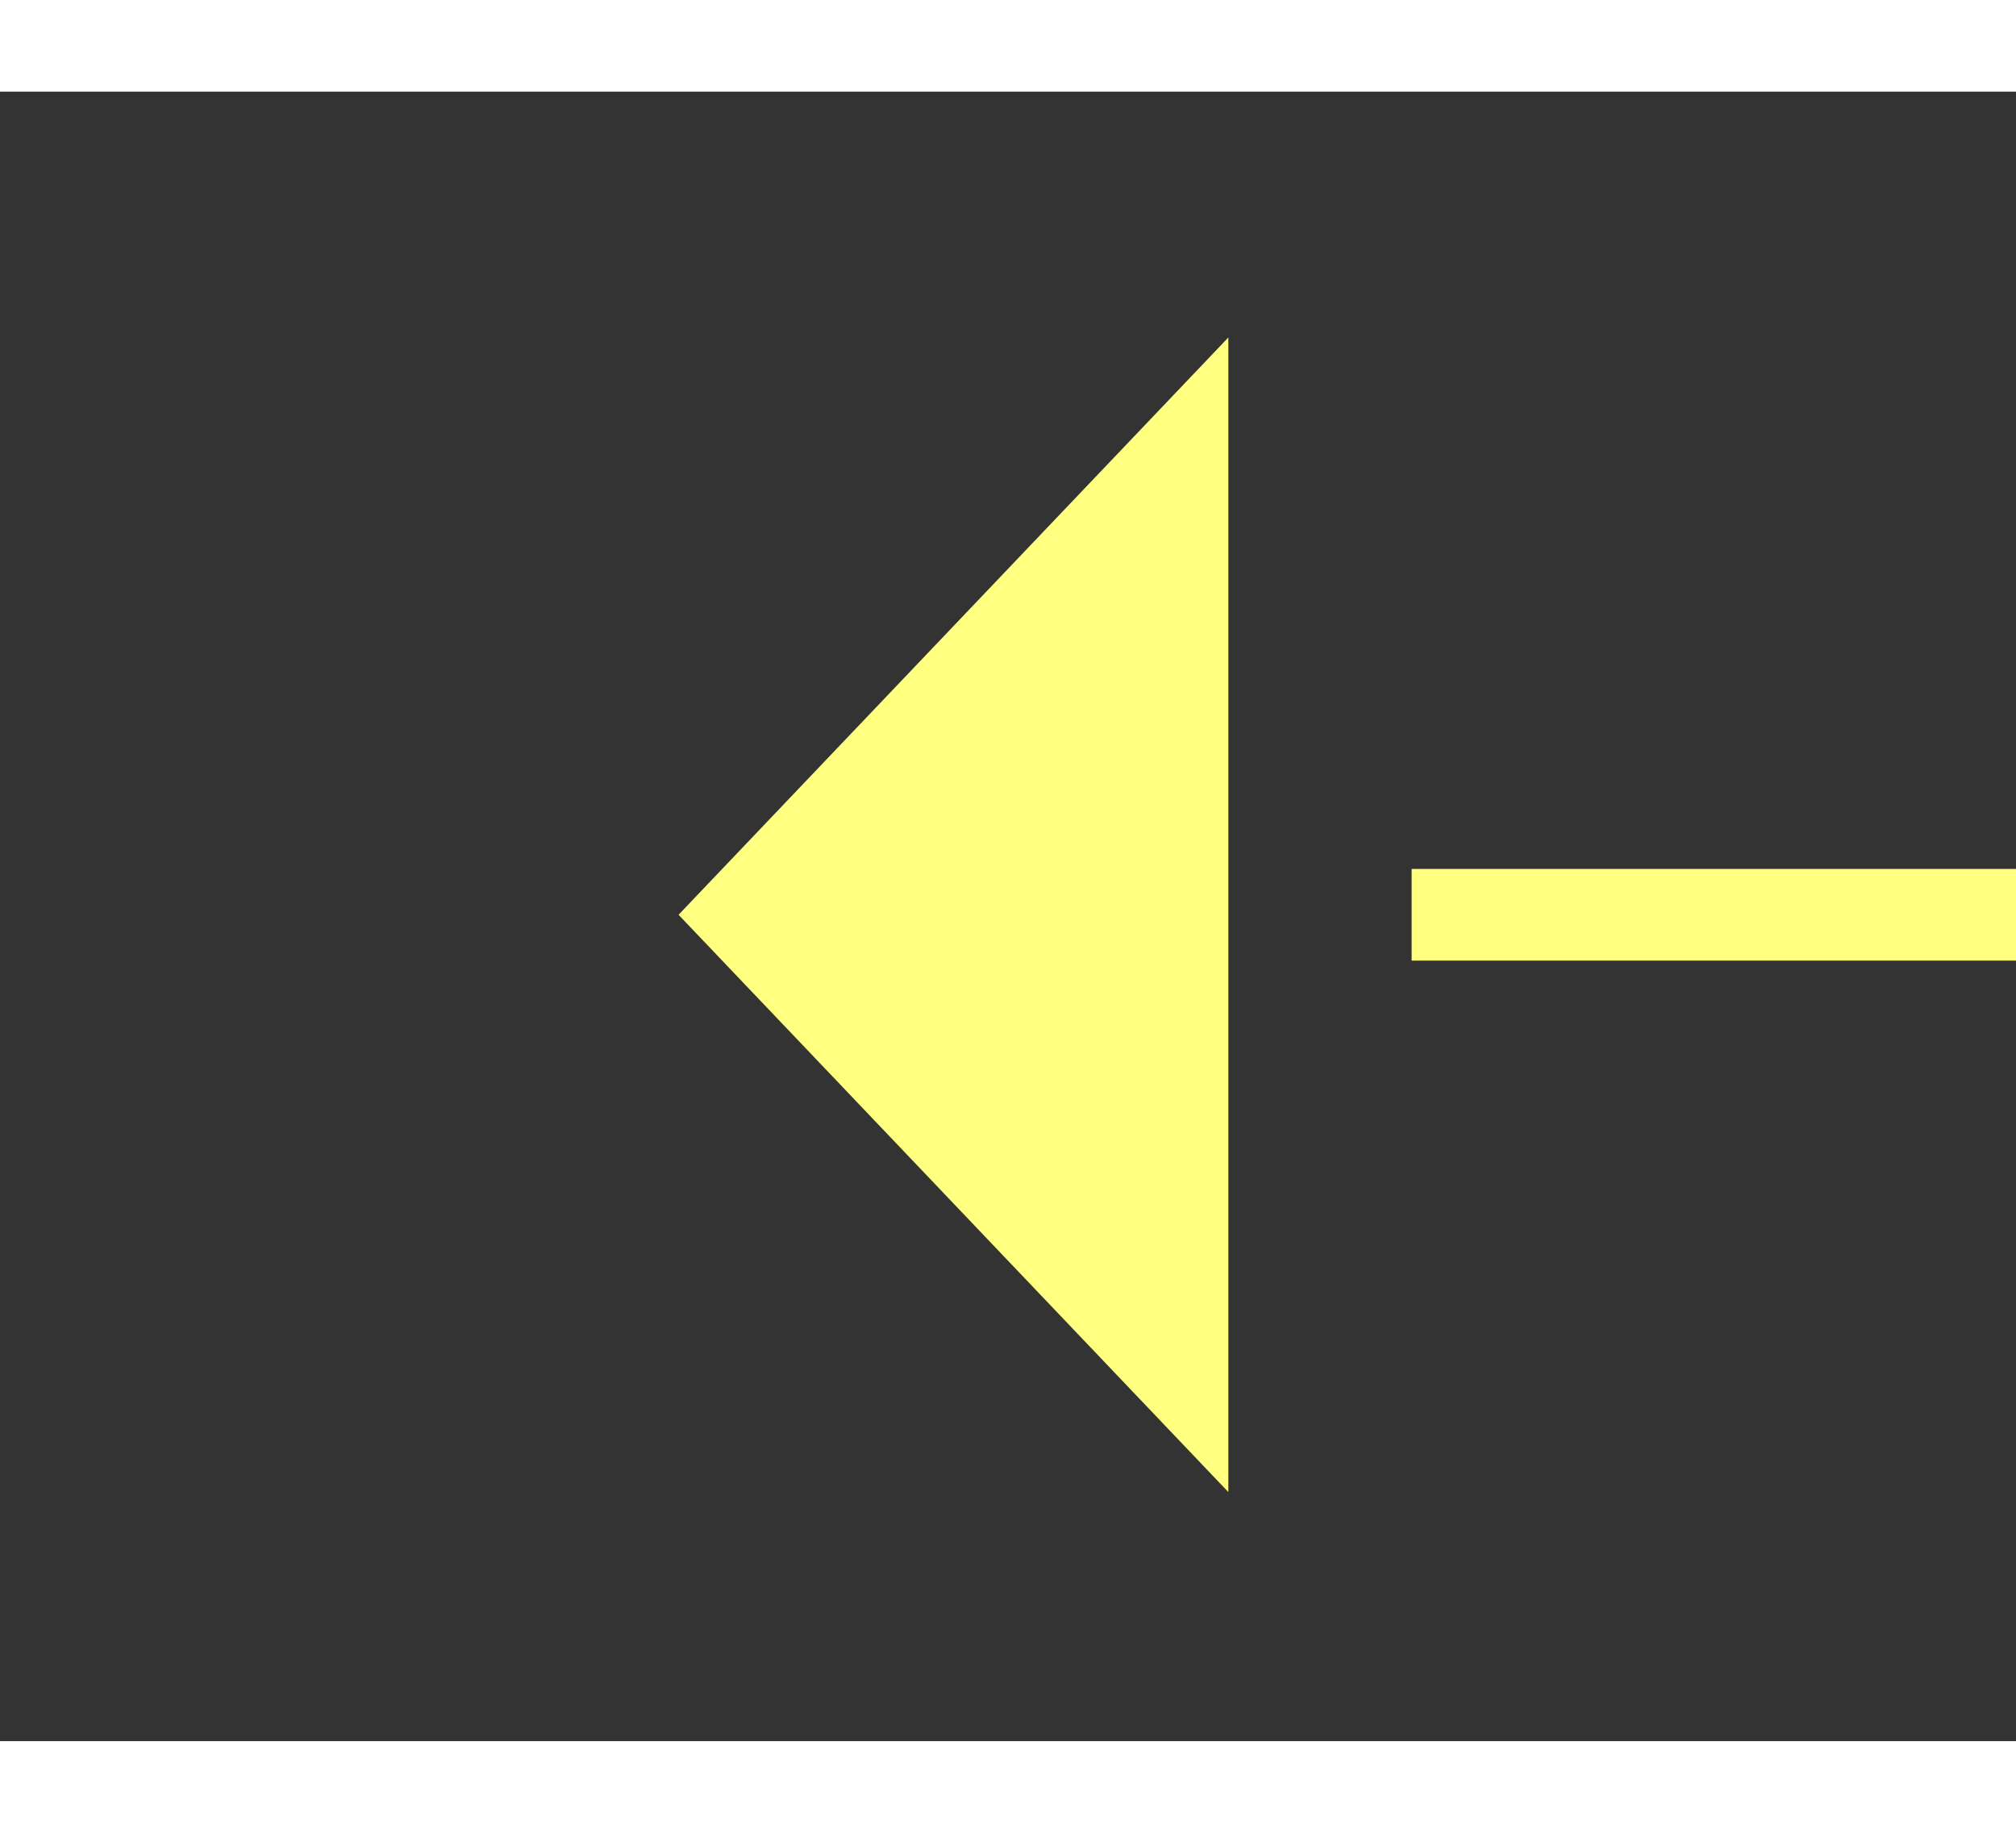 ﻿<?xml version="1.0" encoding="utf-8"?>
<svg version="1.1" xmlns:xlink="http://www.w3.org/1999/xlink" width="22px" height="20px" preserveAspectRatio="xMinYMid meet" viewBox="990 6209  22 18" xmlns="http://www.w3.org/2000/svg">
  <rect x="990" y="6209" width="22" height="18" fill="#333333" stroke="none"/>
  <g transform="matrix(-0.866 -0.5 0.5 -0.866 -1241.109 12103.446 )">
    <path d="M 1002 6236.8  L 1008 6230.5  L 1002 6224.2  L 1002 6236.8  Z " fill-rule="nonzero" fill="#ffff80" stroke="none" transform="matrix(0.866 -0.5 0.5 0.866 -2983.955 1324.729 )" />
    <path d="M 952 6230.5  L 1003 6230.5  " stroke-width="1" stroke-dasharray="9,4" stroke="#ffff80" fill="none" transform="matrix(0.866 -0.5 0.5 0.866 -2983.955 1324.729 )" />
  </g>
</svg>